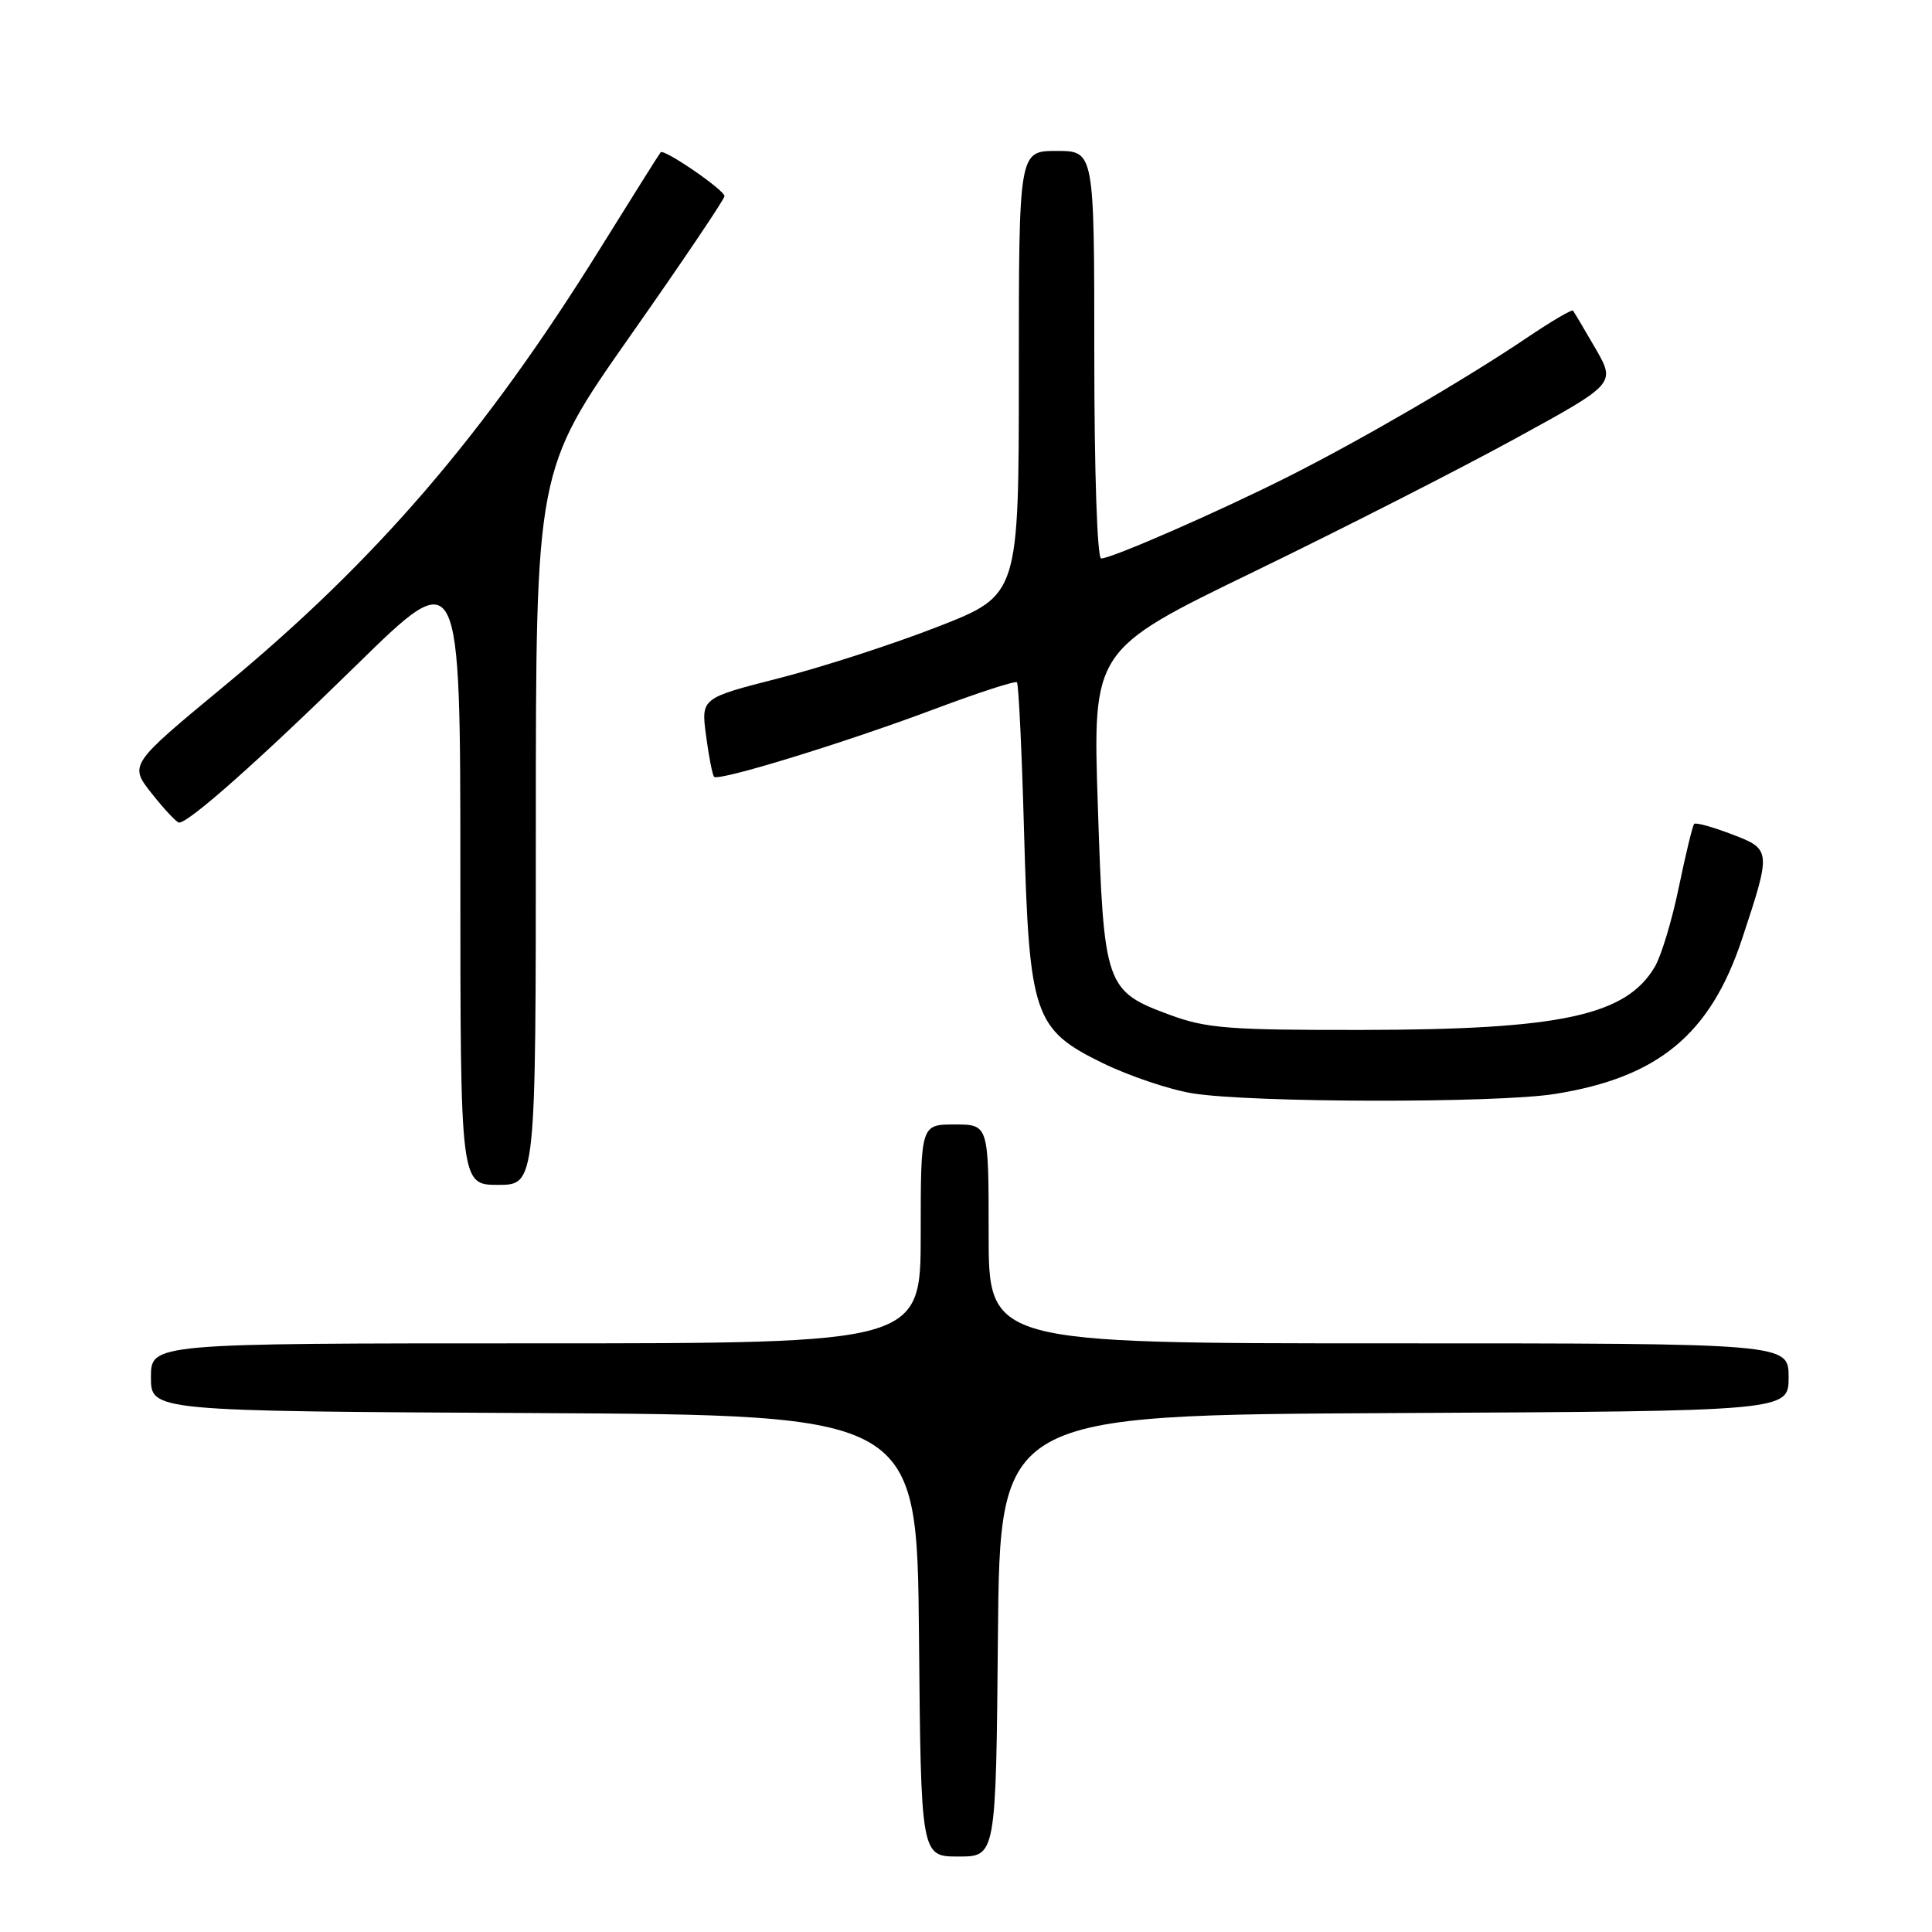<?xml version="1.0" encoding="UTF-8" standalone="no"?>
<!DOCTYPE svg PUBLIC "-//W3C//DTD SVG 1.1//EN" "http://www.w3.org/Graphics/SVG/1.1/DTD/svg11.dtd" >
<svg xmlns="http://www.w3.org/2000/svg" xmlns:xlink="http://www.w3.org/1999/xlink" version="1.1" viewBox="0 0 256 256">
 <g >
 <path fill="currentColor"
d=" M 132.23 216.75 C 132.50 187.50 132.50 187.50 184.75 187.24 C 237.00 186.98 237.00 186.98 237.00 182.49 C 237.00 178.00 237.00 178.00 184.00 178.00 C 131.00 178.00 131.00 178.00 131.00 163.50 C 131.00 149.00 131.00 149.00 126.50 149.00 C 122.00 149.00 122.00 149.00 122.00 163.50 C 122.00 178.00 122.00 178.00 71.00 178.00 C 20.00 178.00 20.00 178.00 20.00 182.49 C 20.00 186.98 20.00 186.98 70.75 187.24 C 121.50 187.50 121.50 187.50 121.77 216.75 C 122.03 246.00 122.03 246.00 127.00 246.00 C 131.97 246.00 131.97 246.00 132.23 216.75 Z  M 71.00 109.66 C 71.00 62.33 71.00 62.33 83.50 44.52 C 90.38 34.73 96.00 26.39 96.00 25.99 C 96.00 25.18 87.97 19.67 87.54 20.18 C 87.38 20.35 83.76 26.12 79.48 33.00 C 64.18 57.60 49.90 74.21 29.69 90.92 C 17.10 101.34 17.10 101.34 20.13 105.17 C 21.80 107.28 23.42 109.00 23.73 109.00 C 25.05 109.00 34.42 100.68 47.25 88.11 C 61.00 74.65 61.00 74.65 61.00 115.82 C 61.00 157.00 61.00 157.00 66.00 157.00 C 71.00 157.00 71.00 157.00 71.00 109.66 Z  M 206.00 144.96 C 219.73 142.78 226.63 137.07 230.83 124.42 C 234.72 112.67 234.71 112.54 229.49 110.55 C 226.95 109.58 224.71 108.96 224.49 109.17 C 224.28 109.38 223.37 113.14 222.46 117.53 C 221.56 121.91 220.12 126.68 219.27 128.11 C 215.46 134.57 206.82 136.44 180.50 136.47 C 162.93 136.50 159.84 136.26 155.08 134.50 C 146.45 131.32 146.26 130.76 145.47 106.81 C 144.78 86.11 144.78 86.11 166.18 75.74 C 177.95 70.03 193.54 62.09 200.83 58.09 C 214.09 50.83 214.09 50.83 211.40 46.16 C 209.92 43.60 208.58 41.35 208.43 41.16 C 208.28 40.97 205.53 42.59 202.33 44.75 C 194.14 50.27 180.30 58.33 170.67 63.17 C 161.48 67.80 147.30 74.00 145.91 74.00 C 145.39 74.00 145.00 62.58 145.00 47.00 C 145.00 20.00 145.00 20.00 140.00 20.00 C 135.00 20.00 135.00 20.00 135.00 49.42 C 135.00 78.85 135.00 78.85 124.30 83.03 C 118.42 85.33 108.94 88.40 103.24 89.86 C 92.89 92.50 92.89 92.50 93.56 97.50 C 93.92 100.25 94.40 102.69 94.62 102.93 C 95.21 103.56 112.03 98.39 123.92 93.92 C 129.65 91.77 134.52 90.19 134.75 90.41 C 134.97 90.64 135.40 99.52 135.69 110.16 C 136.38 134.63 136.98 136.40 146.14 140.88 C 149.64 142.58 154.97 144.38 158.00 144.87 C 165.75 146.13 198.22 146.19 206.00 144.96 Z "/>
</g>
</svg>